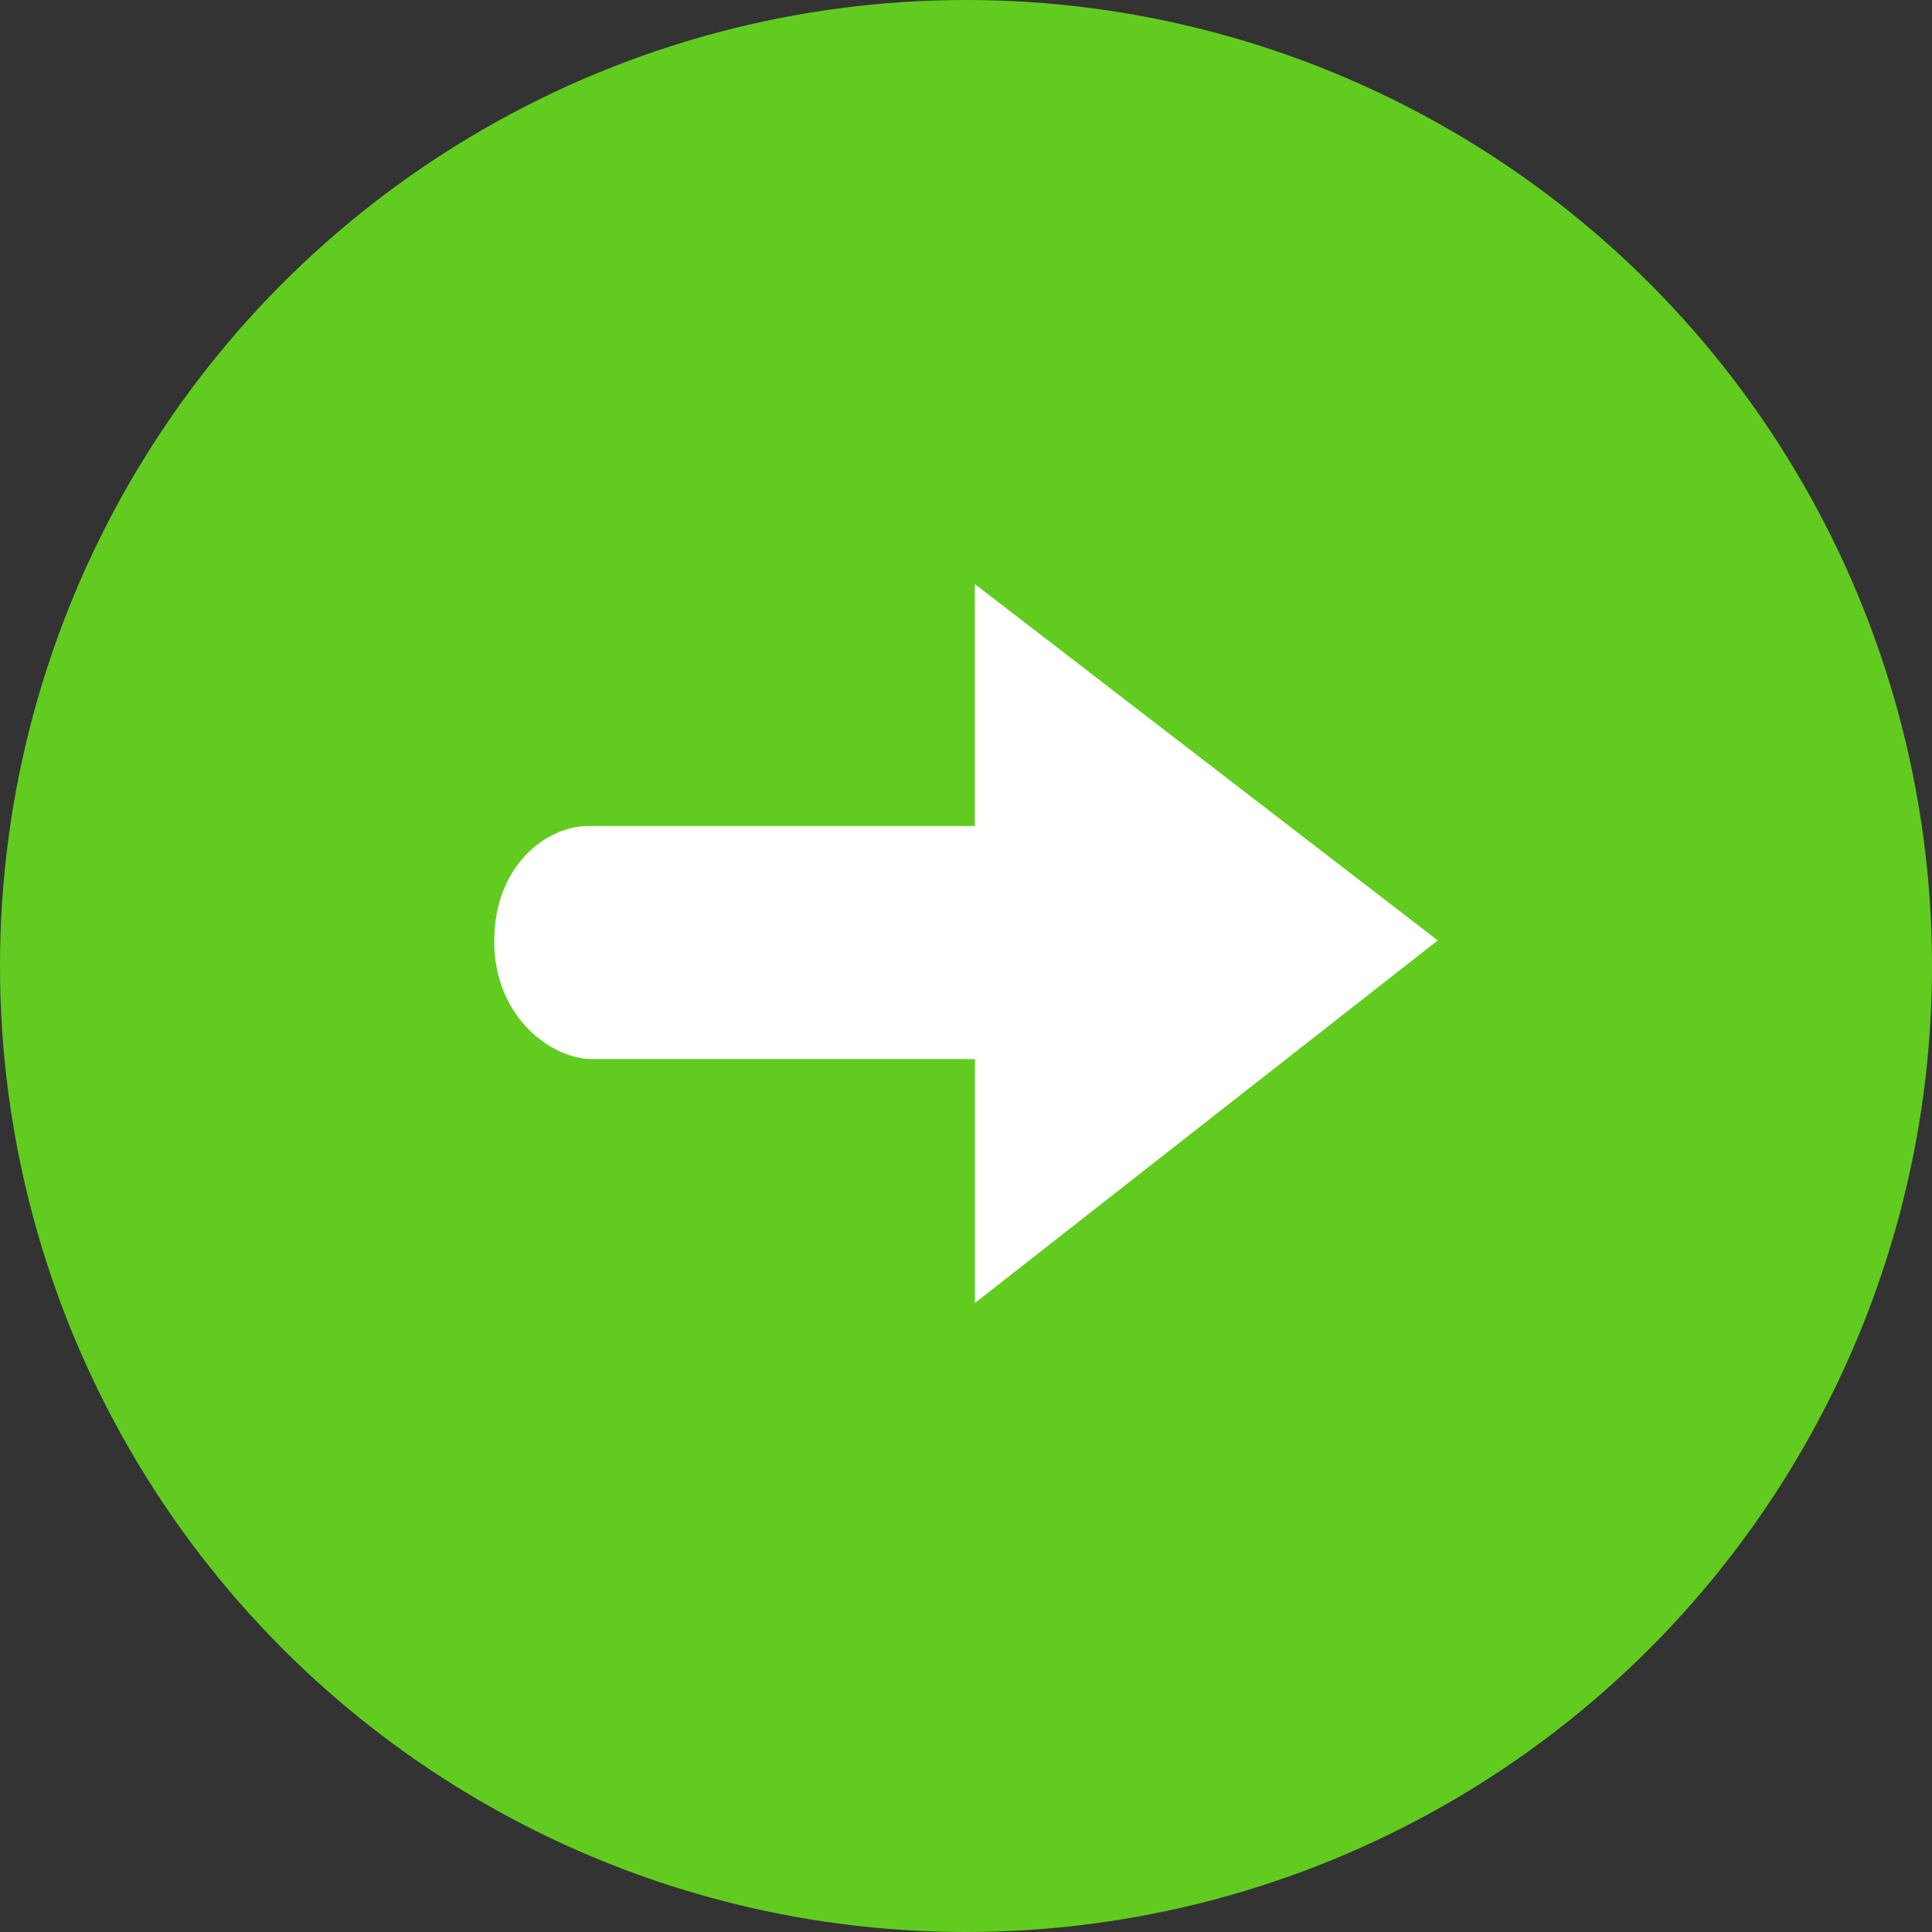 <svg width="43" height="43" viewBox="0 0 43 43" fill="none" xmlns="http://www.w3.org/2000/svg">
<rect x="0" y="0" width="43" height="43" fill="#333333" stroke="none"/>
<circle cx="21.5" cy="21.5" r="21.5" fill="#61CC1F"/>
<path fill-rule="evenodd" clip-rule="evenodd" d="M21.699 29L32 20.931L21.697 13V18.384H13.087C12.174 18.384 11 19.254 11 20.95C11 22.643 12.274 23.571 13.179 23.571H21.699V29Z" fill="white"/>
</svg>
